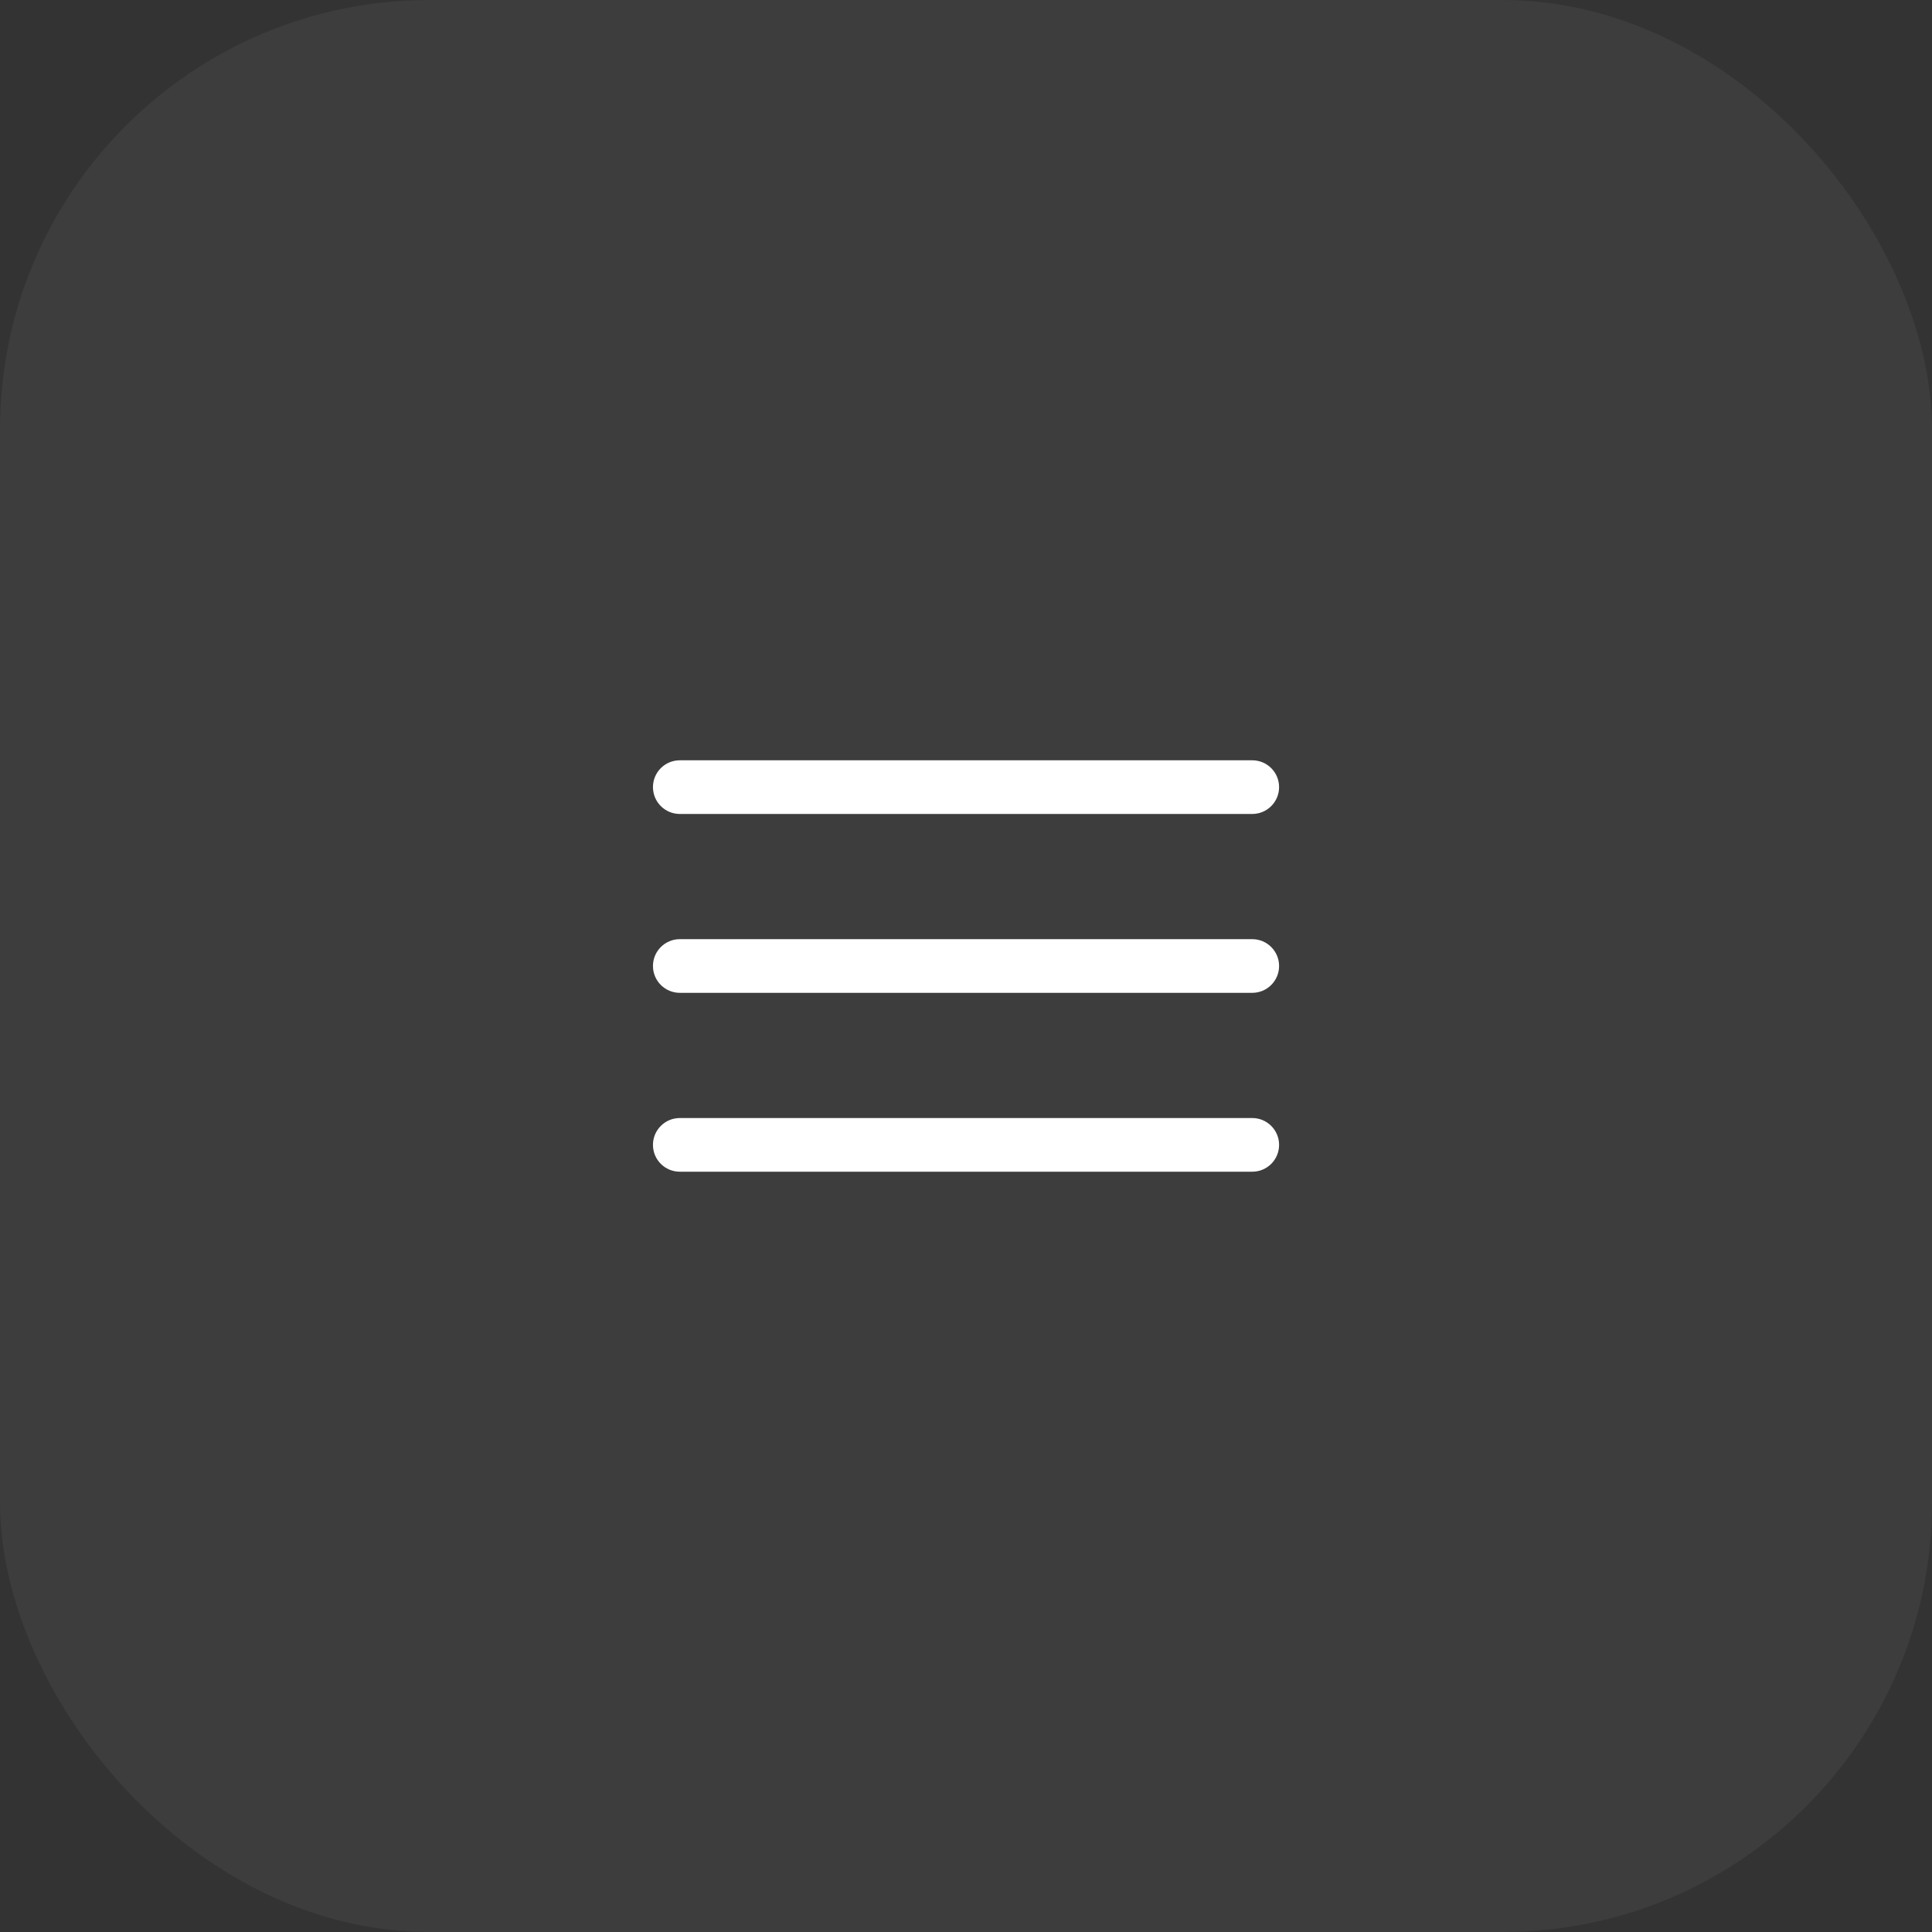 <svg width="36" height="36" viewBox="0 0 36 36" fill="none" xmlns="http://www.w3.org/2000/svg">
<rect x="0" y="0" width="36" height="36" fill="#333333" stroke="none"/>
<rect width="36" height="36" rx="8" fill="white" fill-opacity="0.05"/>
<path fill-rule="evenodd" clip-rule="evenodd" d="M23.834 14.667C23.834 14.943 23.61 15.167 23.334 15.167L12.667 15.167C12.391 15.167 12.167 14.943 12.167 14.667C12.167 14.39 12.391 14.167 12.667 14.167L23.334 14.167C23.61 14.167 23.834 14.39 23.834 14.667Z" fill="white"/>
<path fill-rule="evenodd" clip-rule="evenodd" d="M23.834 18C23.834 18.276 23.61 18.5 23.334 18.5H12.667C12.391 18.5 12.167 18.276 12.167 18C12.167 17.724 12.391 17.5 12.667 17.5H23.334C23.61 17.5 23.834 17.724 23.834 18Z" fill="white"/>
<path fill-rule="evenodd" clip-rule="evenodd" d="M23.834 21.333C23.834 21.61 23.61 21.833 23.334 21.833H12.667C12.391 21.833 12.167 21.61 12.167 21.333C12.167 21.057 12.391 20.833 12.667 20.833H23.334C23.61 20.833 23.834 21.057 23.834 21.333Z" fill="white"/>
</svg>
